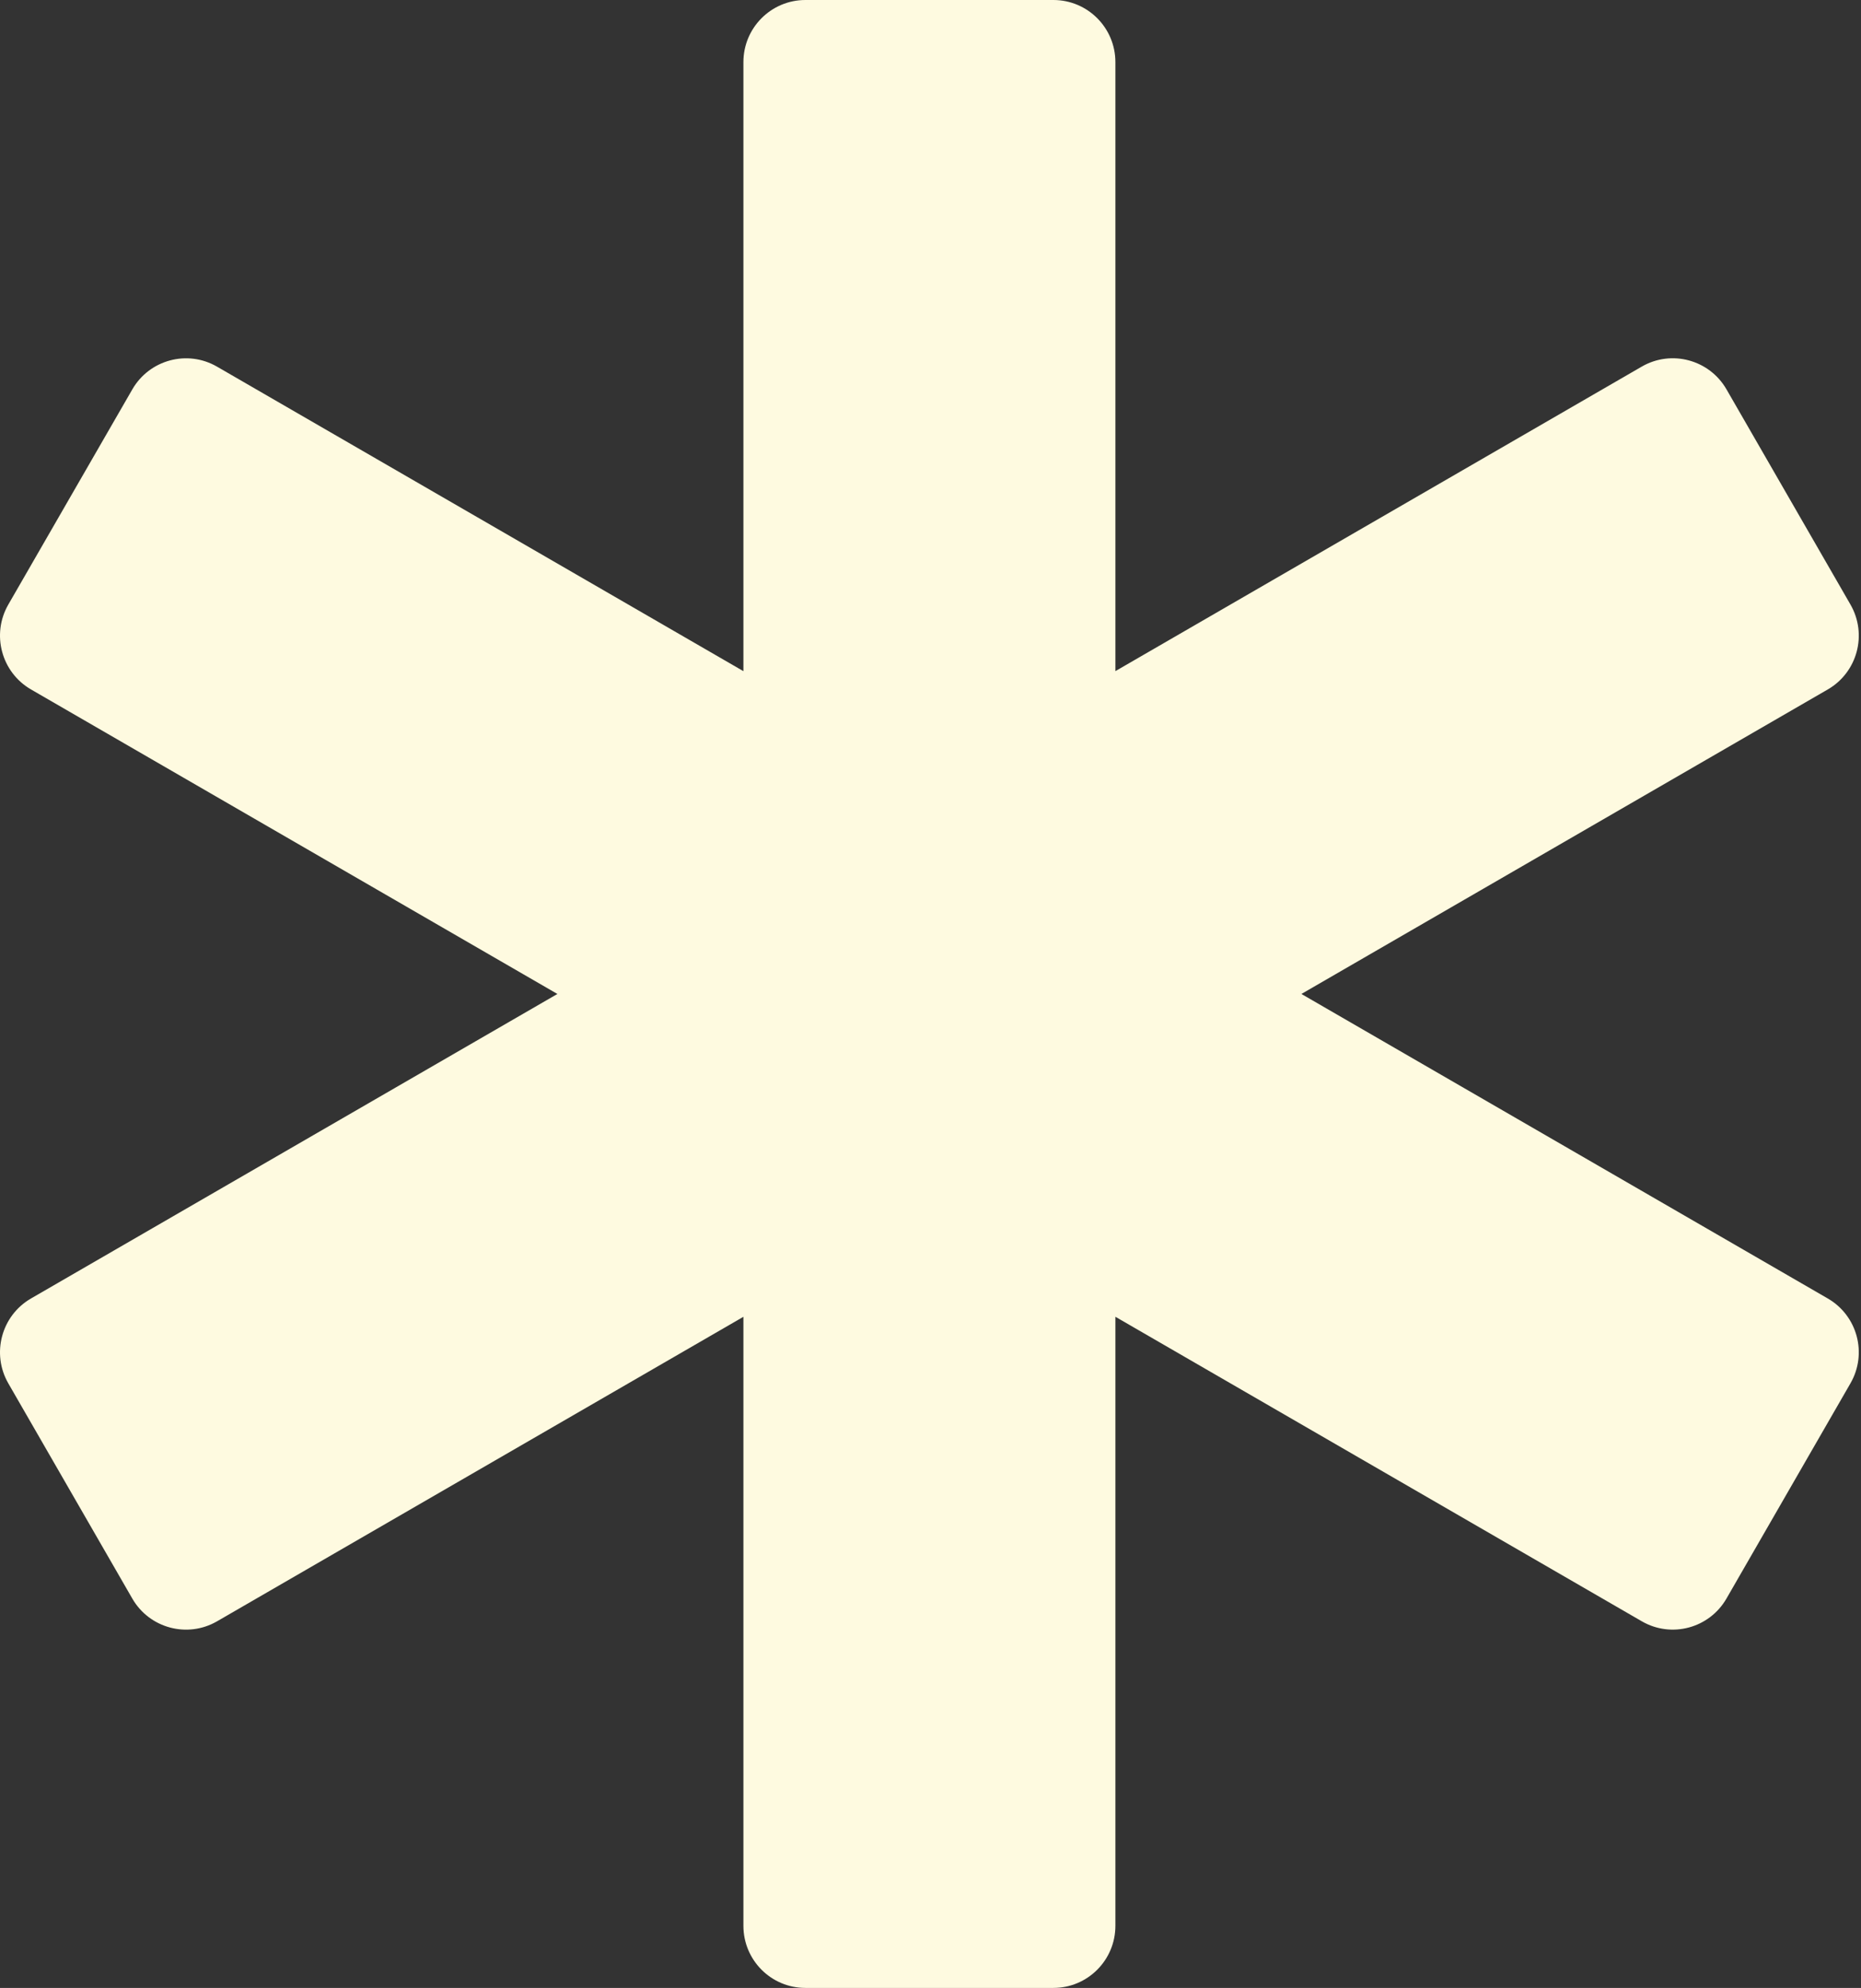 <svg width="103" height="110" viewBox="0 0 103 110" fill="none" xmlns="http://www.w3.org/2000/svg">
    <rect x="0" y="0" width="103" height="110" fill="#333333" stroke="none"/>
    <path
        d="M101.161 71.85L72.028 55L101.161 38.15C102.803 37.2 103.365 35.099 102.417 33.453L95.555 21.544C94.607 19.901 92.509 19.336 90.867 20.285L61.733 37.136V3.438C61.733 1.538 60.196 0 58.302 0H44.576C42.681 0 41.145 1.538 41.145 3.438V37.138L12.011 20.288C10.369 19.338 8.271 19.903 7.323 21.547L0.46 33.453C-0.487 35.097 0.075 37.2 1.716 38.15L30.85 55L1.716 71.85C0.075 72.8 -0.487 74.903 0.46 76.547L7.323 88.456C8.271 90.099 10.369 90.662 12.011 89.715L41.145 72.864V106.562C41.145 108.462 42.681 110 44.576 110H58.302C60.196 110 61.733 108.462 61.733 106.562V72.862L90.867 89.712C92.509 90.662 94.607 90.099 95.555 88.453L102.417 76.544C103.365 74.901 102.803 72.8 101.161 71.85V71.85Z"
        fill="#FEFAE0" />
</svg>